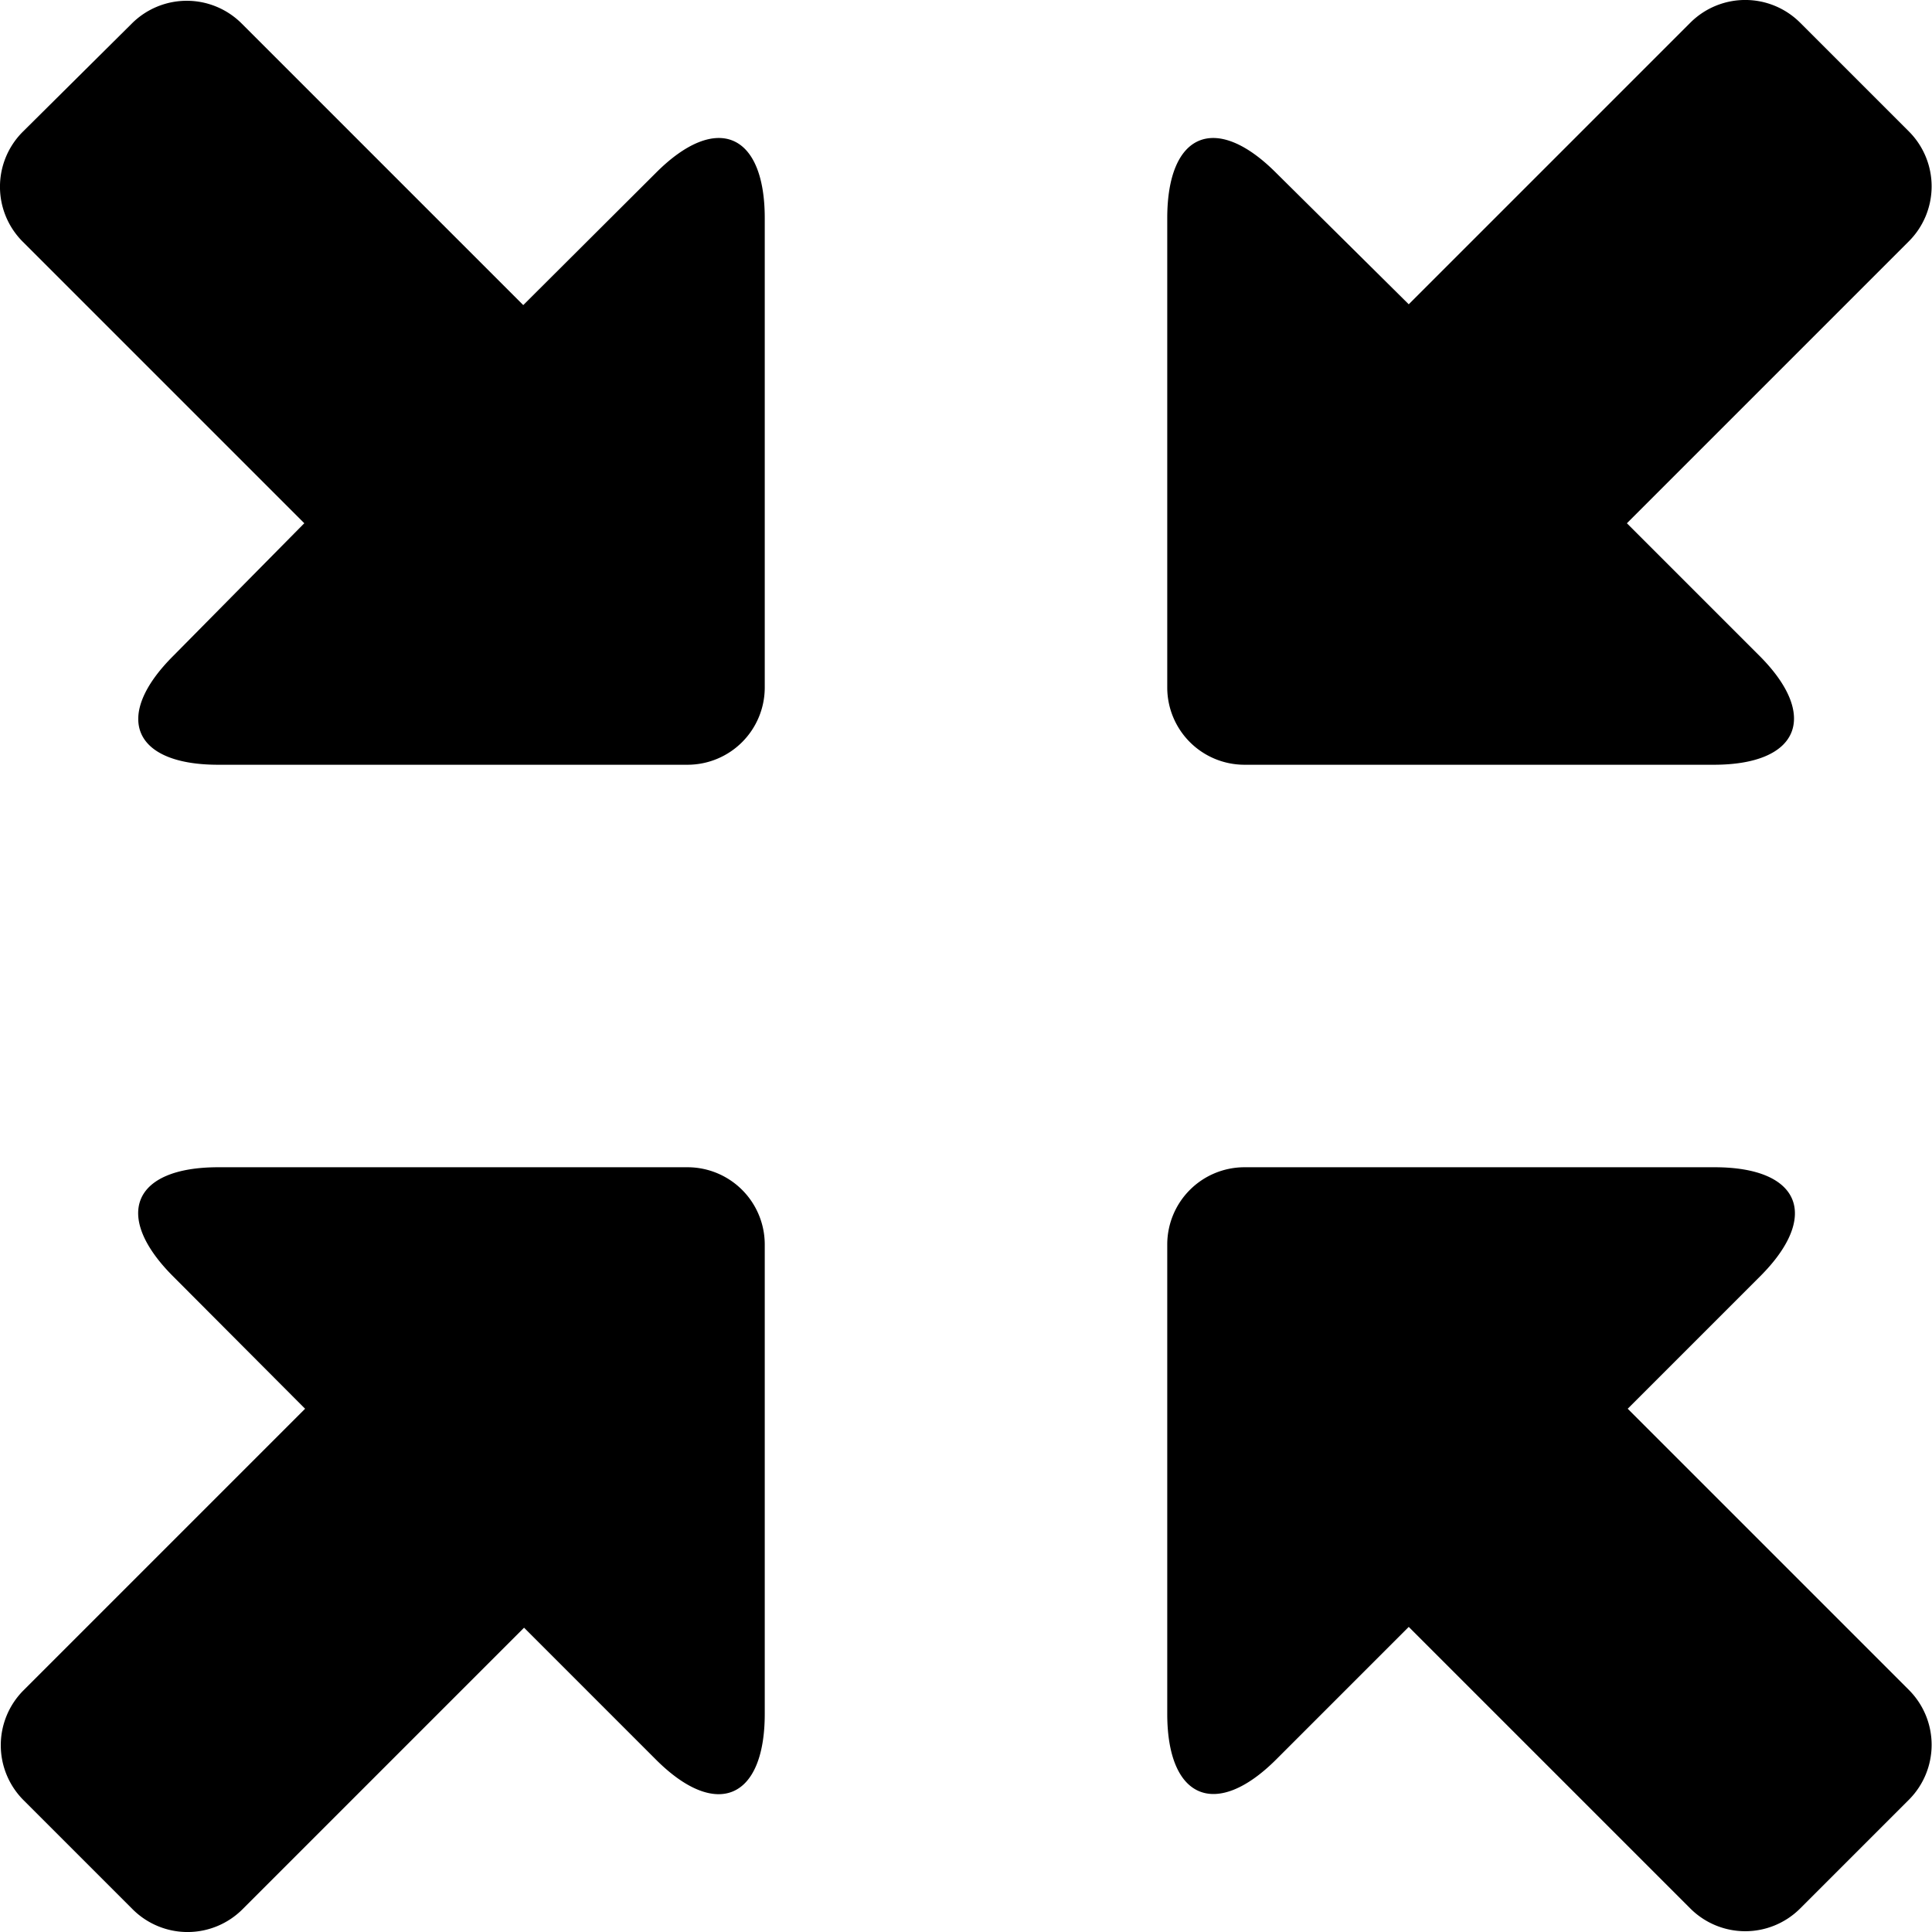<svg id="icon" xmlns="http://www.w3.org/2000/svg" viewBox="0 0 48 48"><path d="M5.42,19H17.09A1.92,1.92,0,0,0,19,17.09V5.42C19,3.3,17.8,2.79,16.3,4.29L13,7.58l-7-7a1.93,1.93,0,0,0-2.72,0L.56,3.28A1.93,1.93,0,0,0,.56,6l7,7L4.3,16.3C2.8,17.8,3.3,19,5.42,19Z"/><path d="M47.44,42l-7-7,3.29-3.29c1.5-1.5,1-2.71-1.13-2.71H30.91A1.92,1.92,0,0,0,29,30.91V42.58c0,2.12,1.21,2.63,2.71,1.13L35,40.42l7,7a1.93,1.93,0,0,0,2.72,0l2.72-2.72A1.93,1.93,0,0,0,47.44,42Z"/><path d="M47.44,3.28,44.72.56A1.93,1.93,0,0,0,42,.56l-7,7L31.7,4.29C30.2,2.79,29,3.3,29,5.42V17.09A1.92,1.92,0,0,0,30.91,19H42.58c2.12,0,2.63-1.21,1.13-2.71L40.42,13l7-7A1.93,1.93,0,0,0,47.44,3.28Z"/><path d="M19,42.58V30.91A1.92,1.92,0,0,0,17.09,29H5.42C3.3,29,2.8,30.2,4.29,31.7L7.58,35l-7,7a1.93,1.93,0,0,0,0,2.72l2.72,2.72a1.93,1.93,0,0,0,2.72,0l7-7,3.29,3.29C17.8,45.21,19,44.7,19,42.58Z"/></svg>